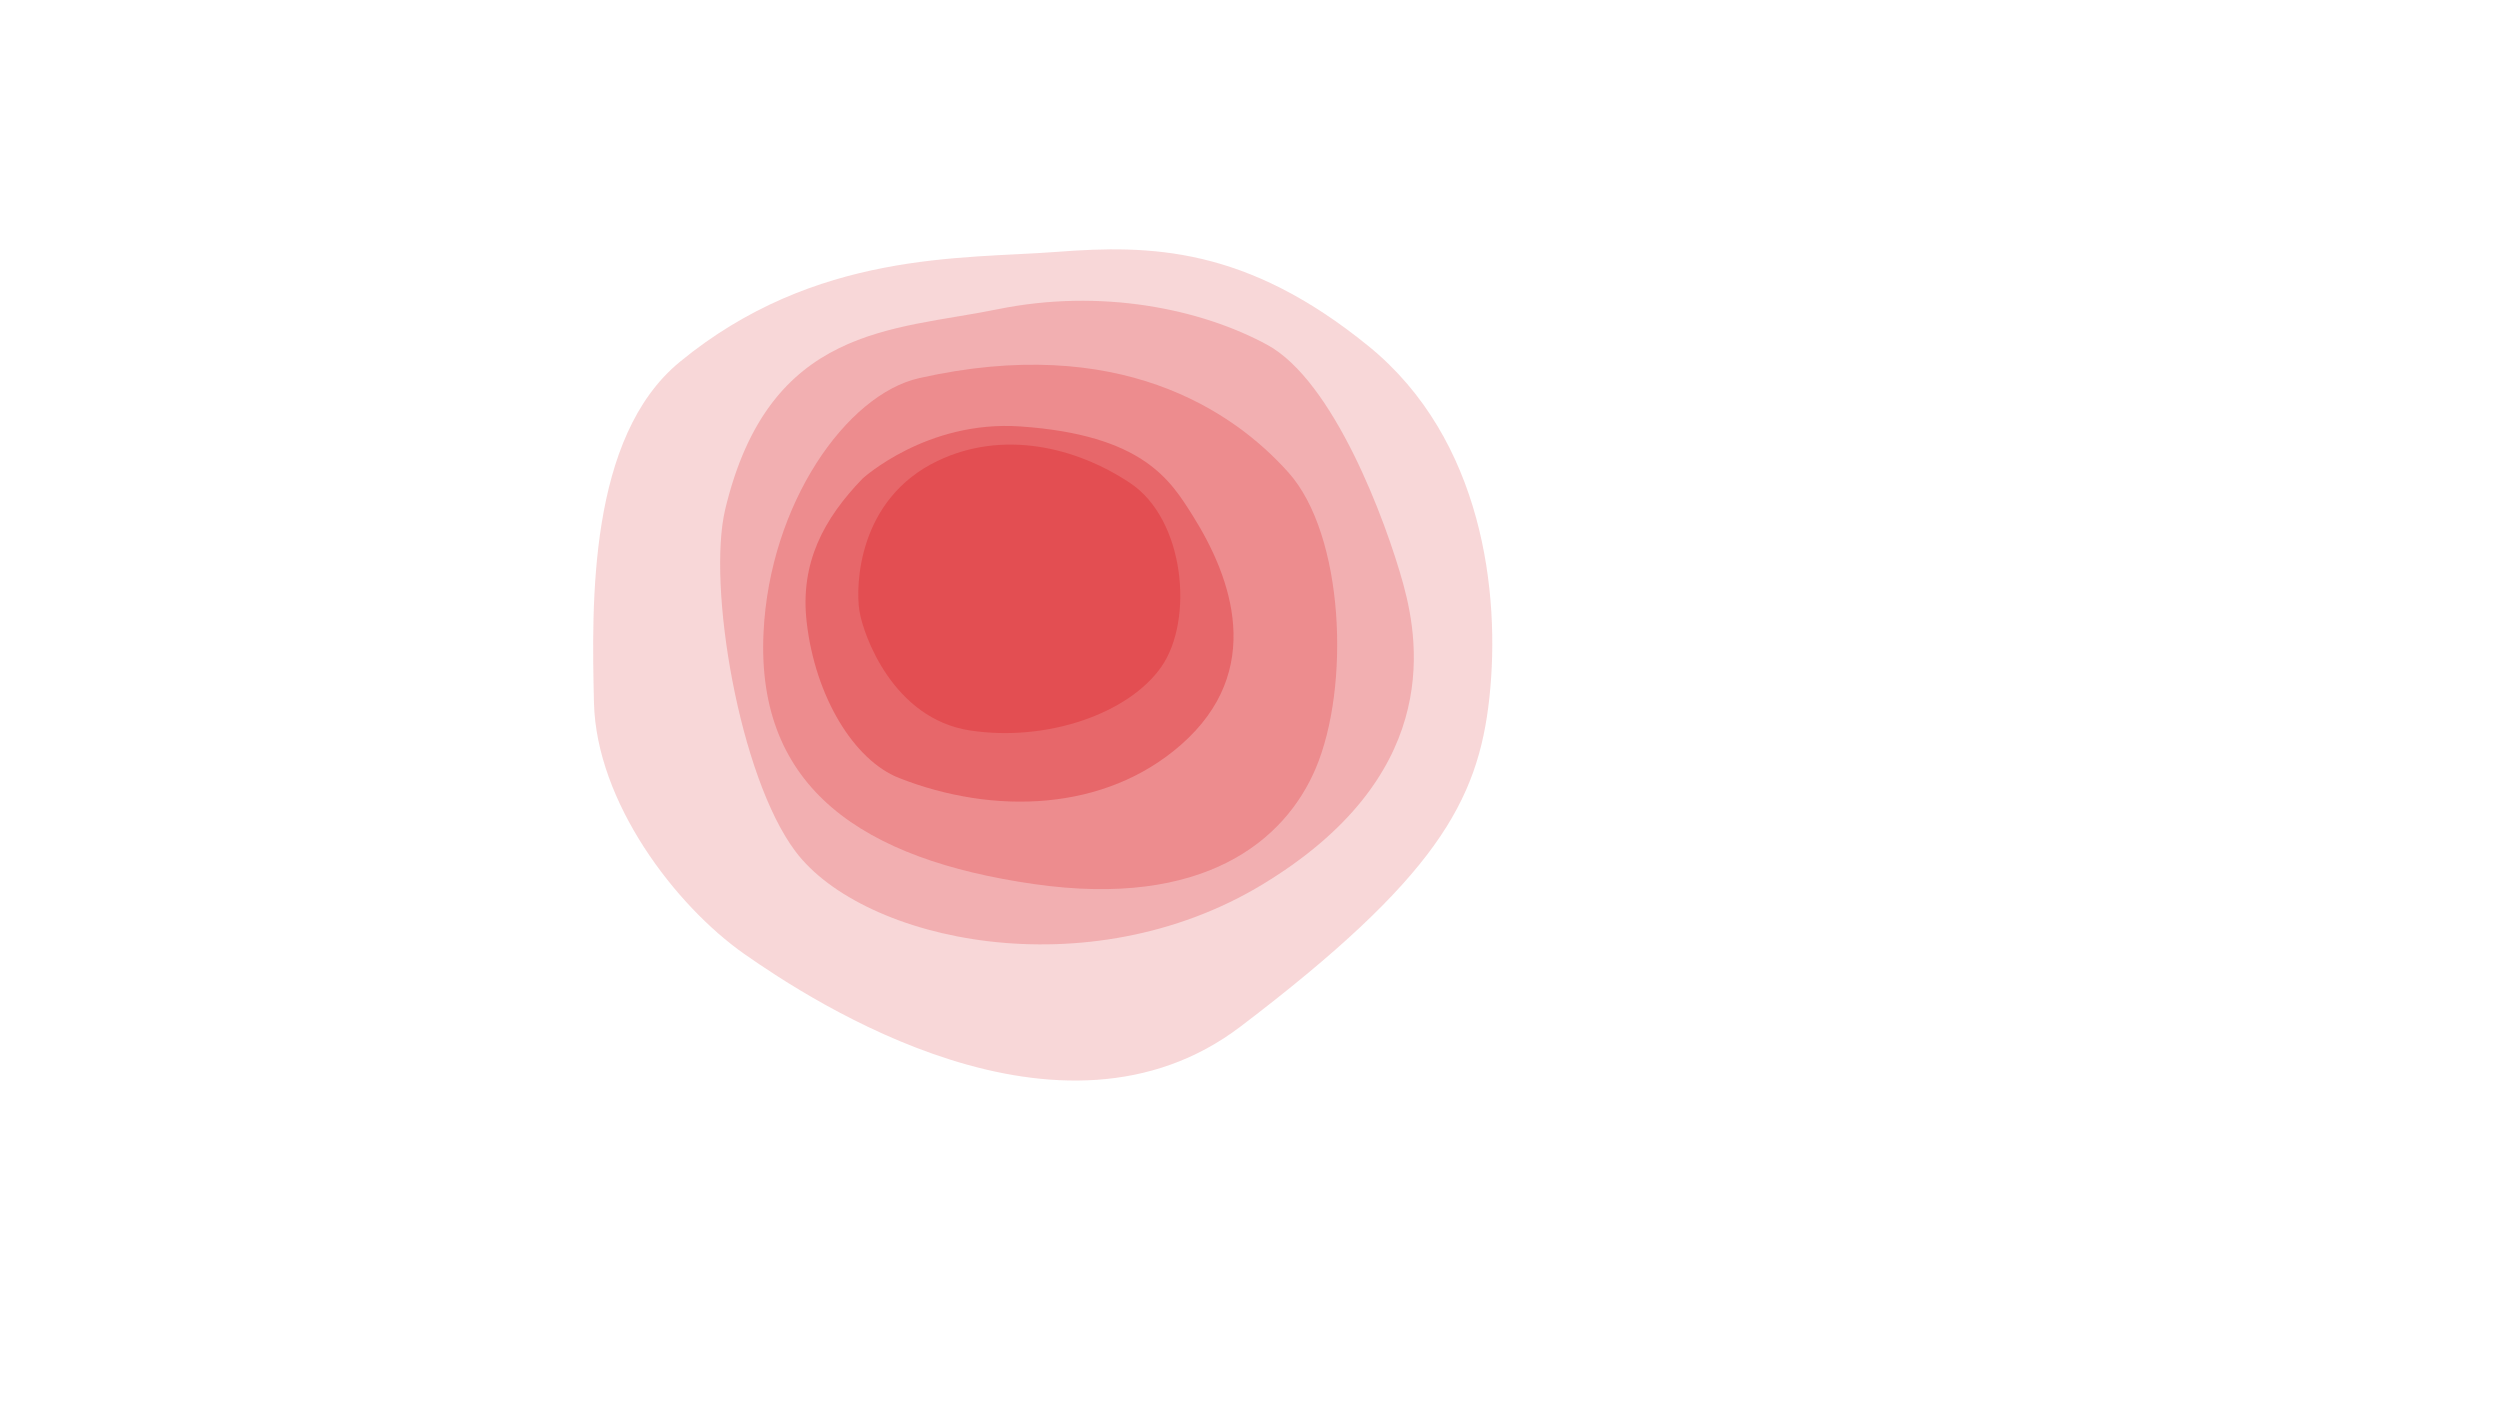 <?xml version="1.0" encoding="utf-8"?>
<!-- Generator: Adobe Illustrator 23.1.0, SVG Export Plug-In . SVG Version: 6.00 Build 0)  -->
<svg version="1.1" id="Layer_1" xmlns="http://www.w3.org/2000/svg" xmlns:xlink="http://www.w3.org/1999/xlink" x="0px" y="0px"
	 viewBox="0 0 1920 1080" style="enable-background:new 0 0 1920 1080;" xml:space="preserve">
<path style="opacity:0.2;fill:#E03A3E;" d="M522,278c104.125-85.662,217.467-79.019,289.532-84.555
	c72.065-5.536,145.553-4.113,239.643,72.51c87.597,71.335,101.329,189.702,92.687,269.767
	c-8.641,80.065-41.226,138.705-191.143,252.676c-138.554,105.332-328.384-18.8-381.123-55.767S457.93,616.058,456.159,539.541
	C454.388,463.024,451.861,335.702,522,278z"/>
<path style="opacity:0.25;fill:#E03A3E;" d="M557,391c33.825-141.17,129.248-137.136,208.898-153.439s156.32-0.434,207.279,27.227
	c50.96,27.661,91.021,134.689,104.554,183.871S1104.37,597.46,970,679s-307,44-359-25C567.592,596.4,543.012,449.381,557,391z"/>
<path style="opacity:0.3;fill:#E03A3E;" d="M705.957,290.389c152.705-34.369,240.716,24.464,283.602,72.514
	c42.887,48.049,47.574,164.617,20.828,227.408c-23.438,55.024-85.411,107.494-216.368,88.645
	c-130.957-18.849-213.375-73.321-207.621-193.277C591.135,386.932,650.083,302.964,705.957,290.389z"/>
<path style="opacity:0.45;fill:#E03A3E;" d="M662.5,367.5c0,0,49.17-44.941,121-40C878,334,899,369,916,396
	c29.88,47.457,56,119-9,176c-58.645,51.427-144,54-216.5,25.5c-34.679-13.633-64.5-62.5-71-120
	C614.405,432.433,632.5,398.5,662.5,367.5z"/>
<path style="opacity:0.55;fill:#E03A3E;" d="M720,354c-61.284,29.416-63,96-60,115s26,83,85,92s122-13,147-49s18-113-24-141
	S770,330,720,354z"/>
</svg>
